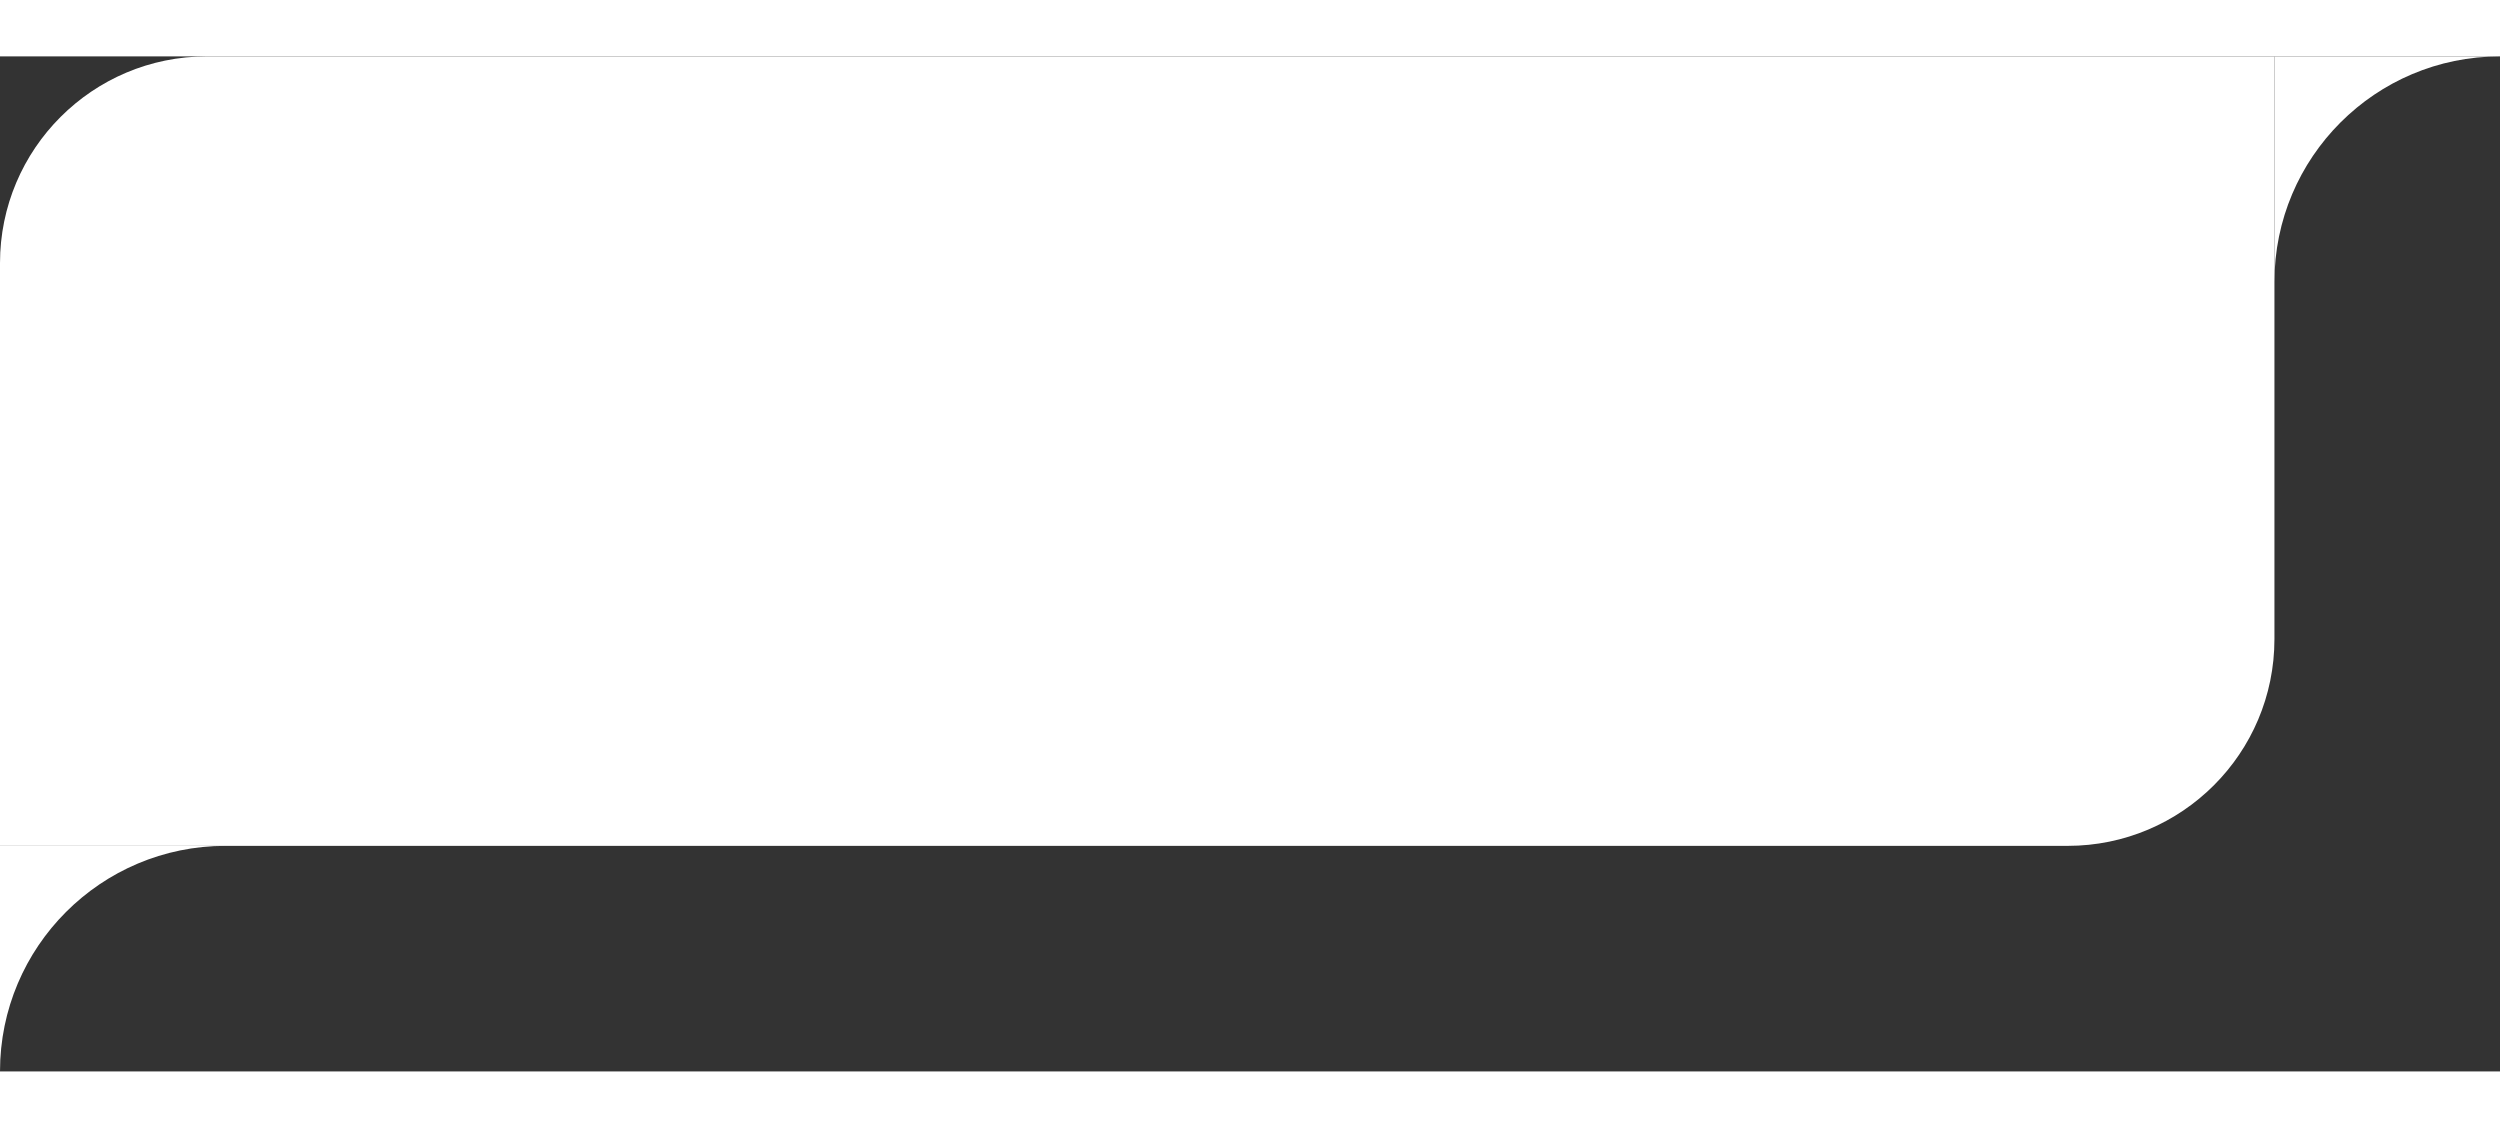 <svg width="133" height="60" viewBox="0 0 133 54" fill="none" xmlns="http://www.w3.org/2000/svg">
  <rect x="0" y="0" width="133" height="54" fill="#333333" stroke="none"/>
  <path d="M0 11C0 4.925 4.925 0 11 0H121V31C121 37.075 116.075 42 110 42H0V11Z" fill="white" stroke="none"/>
  <path fill-rule="evenodd" clip-rule="evenodd" d="M133 0H121V12C121 5.373 126.373 0 133 0Z" fill="white" stroke="none"/>
  <path fill-rule="evenodd" clip-rule="evenodd" d="M12 42H0V54C0 47.373 5.373 42 12 42Z" fill="white" stroke="none"/>
</svg>